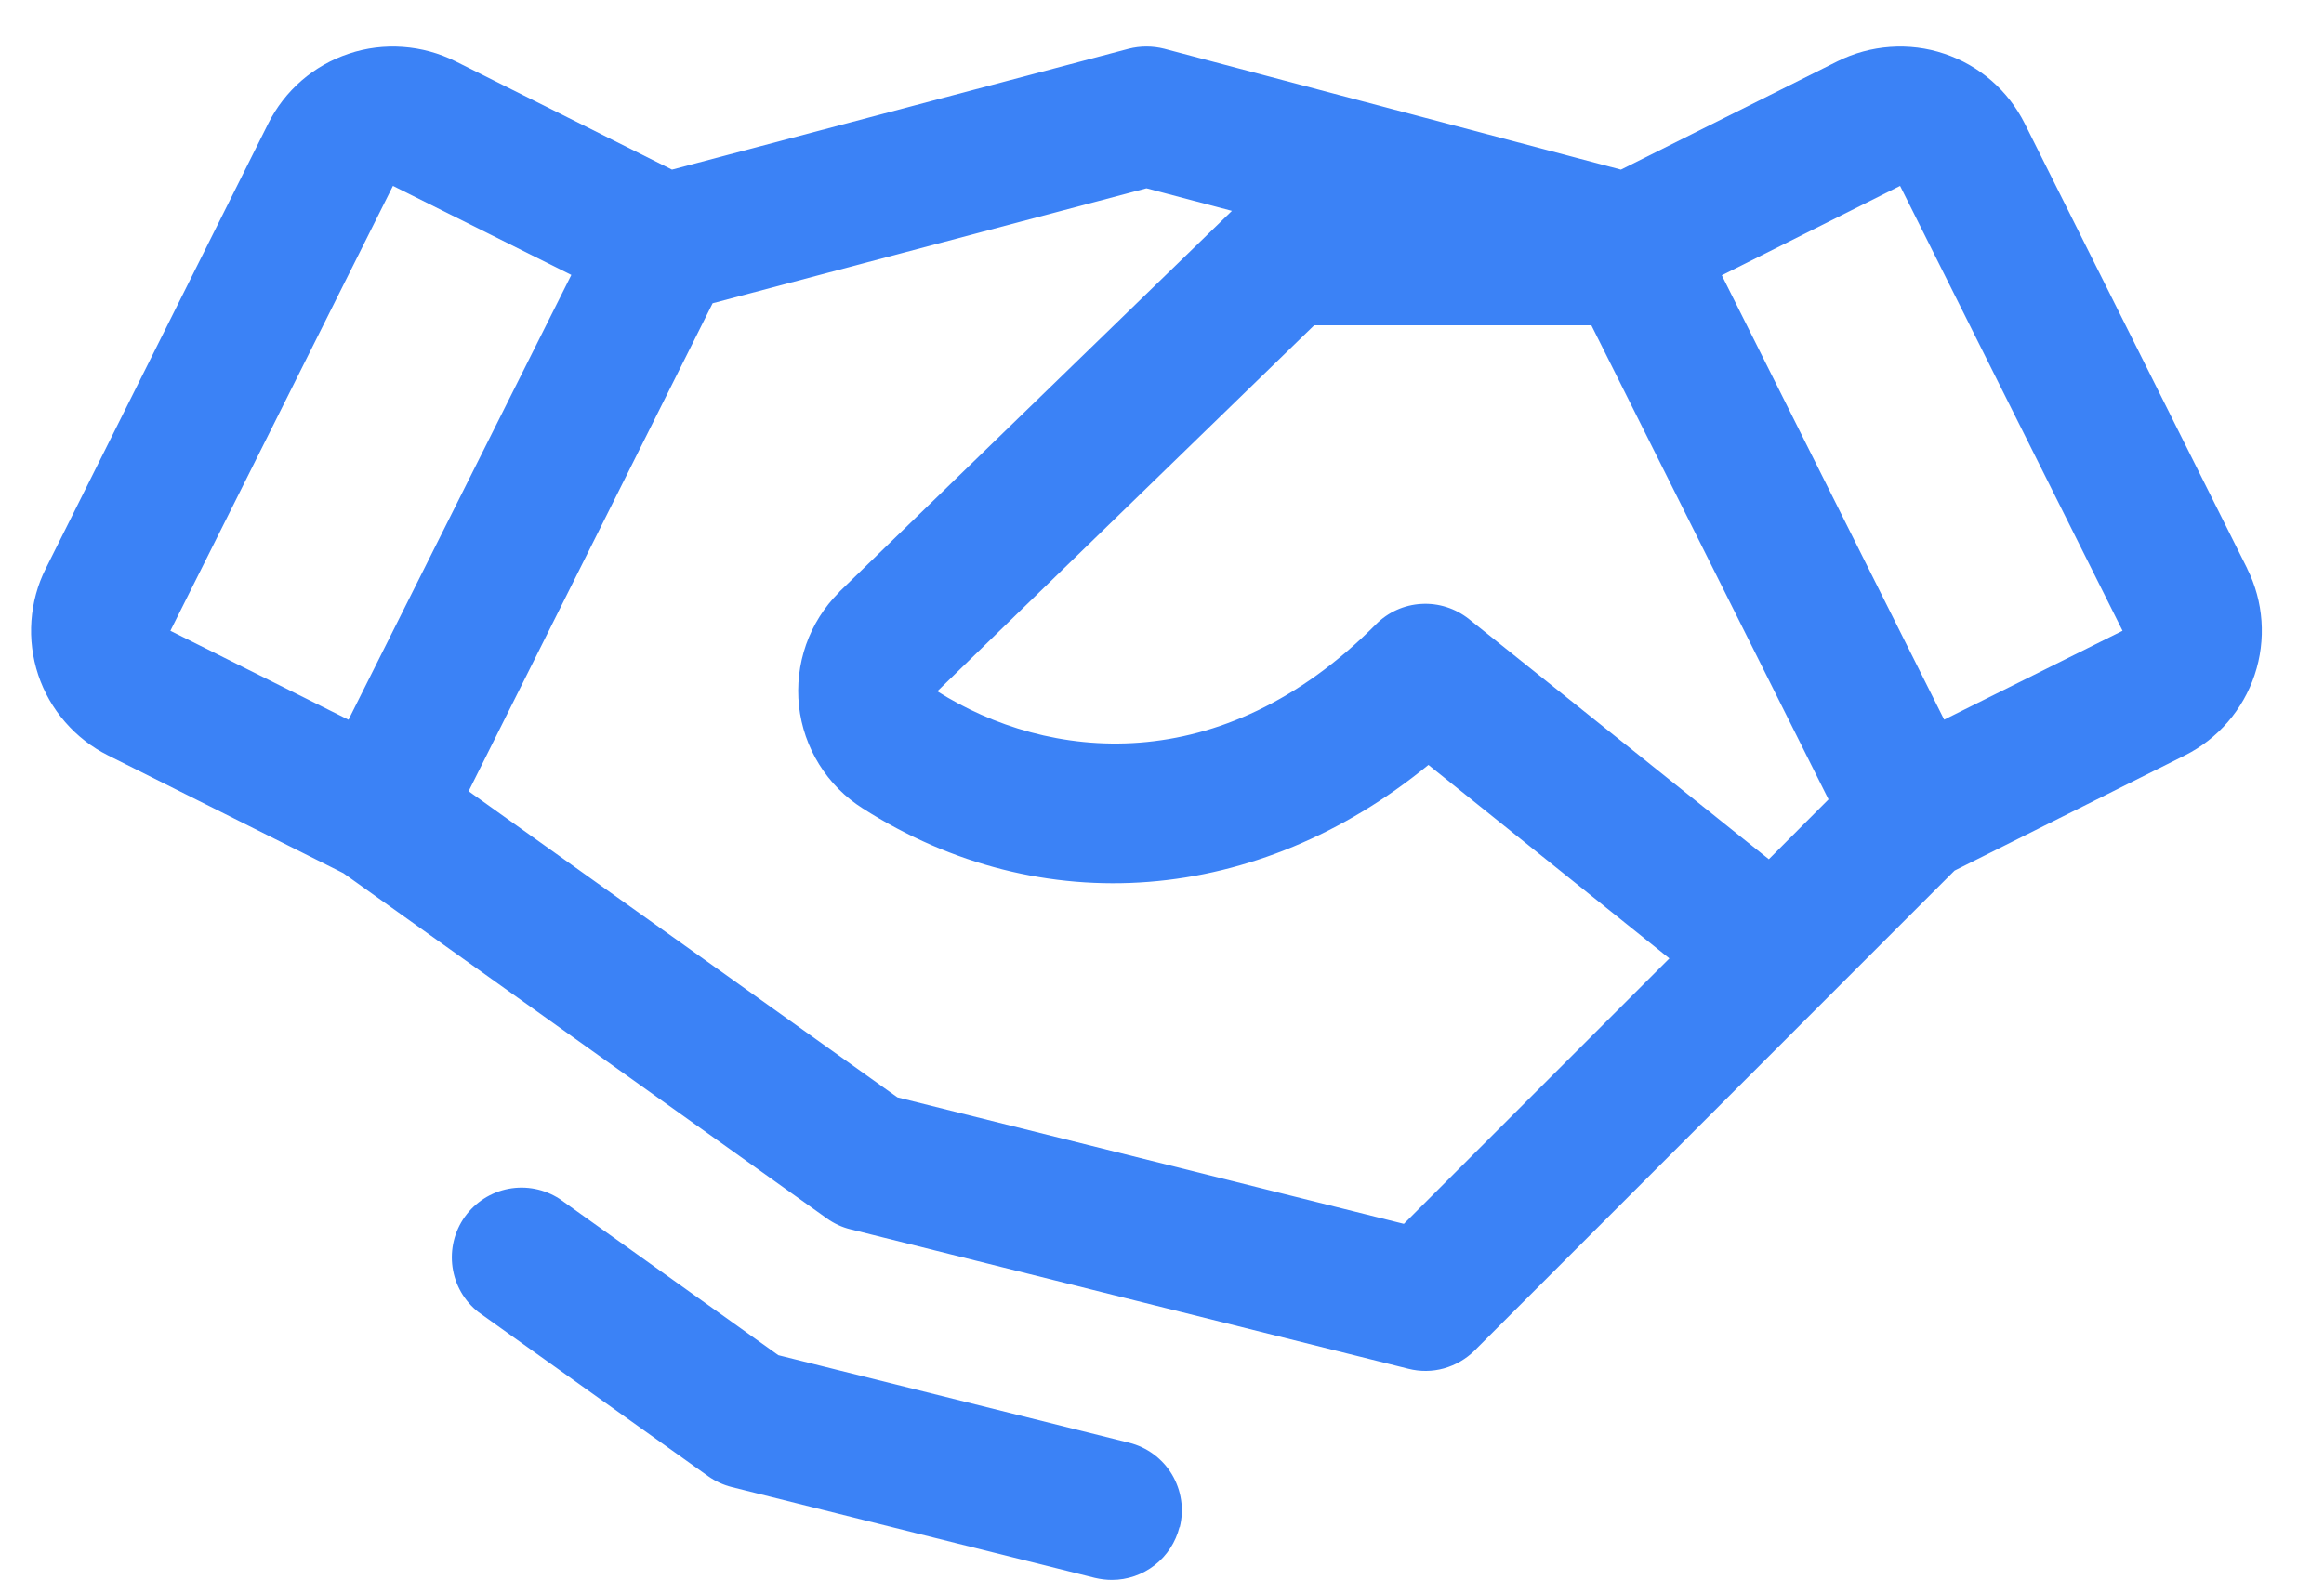 <svg width="25" height="17" viewBox="0 0 25 17" fill="none" xmlns="http://www.w3.org/2000/svg">
<path d="M24.174 6.117L21.781 1.33C21.693 1.154 21.571 0.996 21.422 0.867C21.273 0.738 21.101 0.64 20.914 0.578C20.727 0.515 20.529 0.491 20.333 0.505C20.137 0.519 19.945 0.571 19.768 0.659L17.437 1.825L12.525 0.525C12.399 0.493 12.267 0.493 12.141 0.525L7.229 1.825L4.898 0.659C4.722 0.571 4.53 0.519 4.333 0.505C4.137 0.491 3.94 0.515 3.753 0.578C3.566 0.64 3.393 0.738 3.244 0.867C3.095 0.996 2.973 1.154 2.885 1.33L0.493 6.116C0.404 6.292 0.352 6.484 0.338 6.68C0.324 6.877 0.349 7.074 0.411 7.261C0.473 7.448 0.572 7.621 0.701 7.769C0.83 7.918 0.987 8.04 1.163 8.128L3.694 9.395L8.896 13.11C8.973 13.165 9.059 13.205 9.15 13.227L15.15 14.727C15.276 14.759 15.408 14.758 15.533 14.723C15.657 14.688 15.771 14.622 15.863 14.531L21.026 9.367L23.503 8.128C23.858 7.95 24.128 7.639 24.254 7.261C24.38 6.884 24.351 6.472 24.173 6.117H24.174ZM19.028 9.245L15.802 6.661C15.657 6.546 15.475 6.487 15.29 6.498C15.105 6.508 14.931 6.587 14.801 6.718C13.131 8.4 11.27 8.188 10.083 7.438L14.137 3.5H17.119L19.67 8.601L19.028 9.245ZM4.227 2L6.146 2.958L3.749 7.744L1.833 6.787L4.227 2ZM15.102 13.168L9.654 11.807L5.041 8.513L7.666 3.263L12.333 2.026L13.252 2.269L9.033 6.364L9.026 6.373C8.867 6.531 8.746 6.724 8.671 6.936C8.597 7.148 8.571 7.373 8.595 7.597C8.62 7.82 8.694 8.035 8.813 8.226C8.931 8.416 9.091 8.578 9.281 8.698C11.208 9.929 13.534 9.73 15.366 8.23L17.958 10.312L15.102 13.168ZM20.914 7.743L18.522 2.962L20.44 2L22.833 6.787L20.914 7.743ZM12.688 16.431C12.647 16.593 12.554 16.737 12.422 16.84C12.29 16.943 12.128 16.999 11.961 16.999C11.899 16.999 11.838 16.991 11.778 16.977L7.872 16C7.78 15.977 7.694 15.937 7.618 15.883L5.147 14.118C4.995 13.999 4.895 13.826 4.868 13.634C4.841 13.443 4.888 13.249 5 13.092C5.113 12.935 5.281 12.827 5.471 12.791C5.661 12.755 5.857 12.794 6.019 12.899L8.373 14.581L12.146 15.523C12.339 15.571 12.505 15.694 12.607 15.864C12.709 16.035 12.739 16.239 12.691 16.432L12.688 16.431Z" fill="#3B82F6"/>
</svg>
